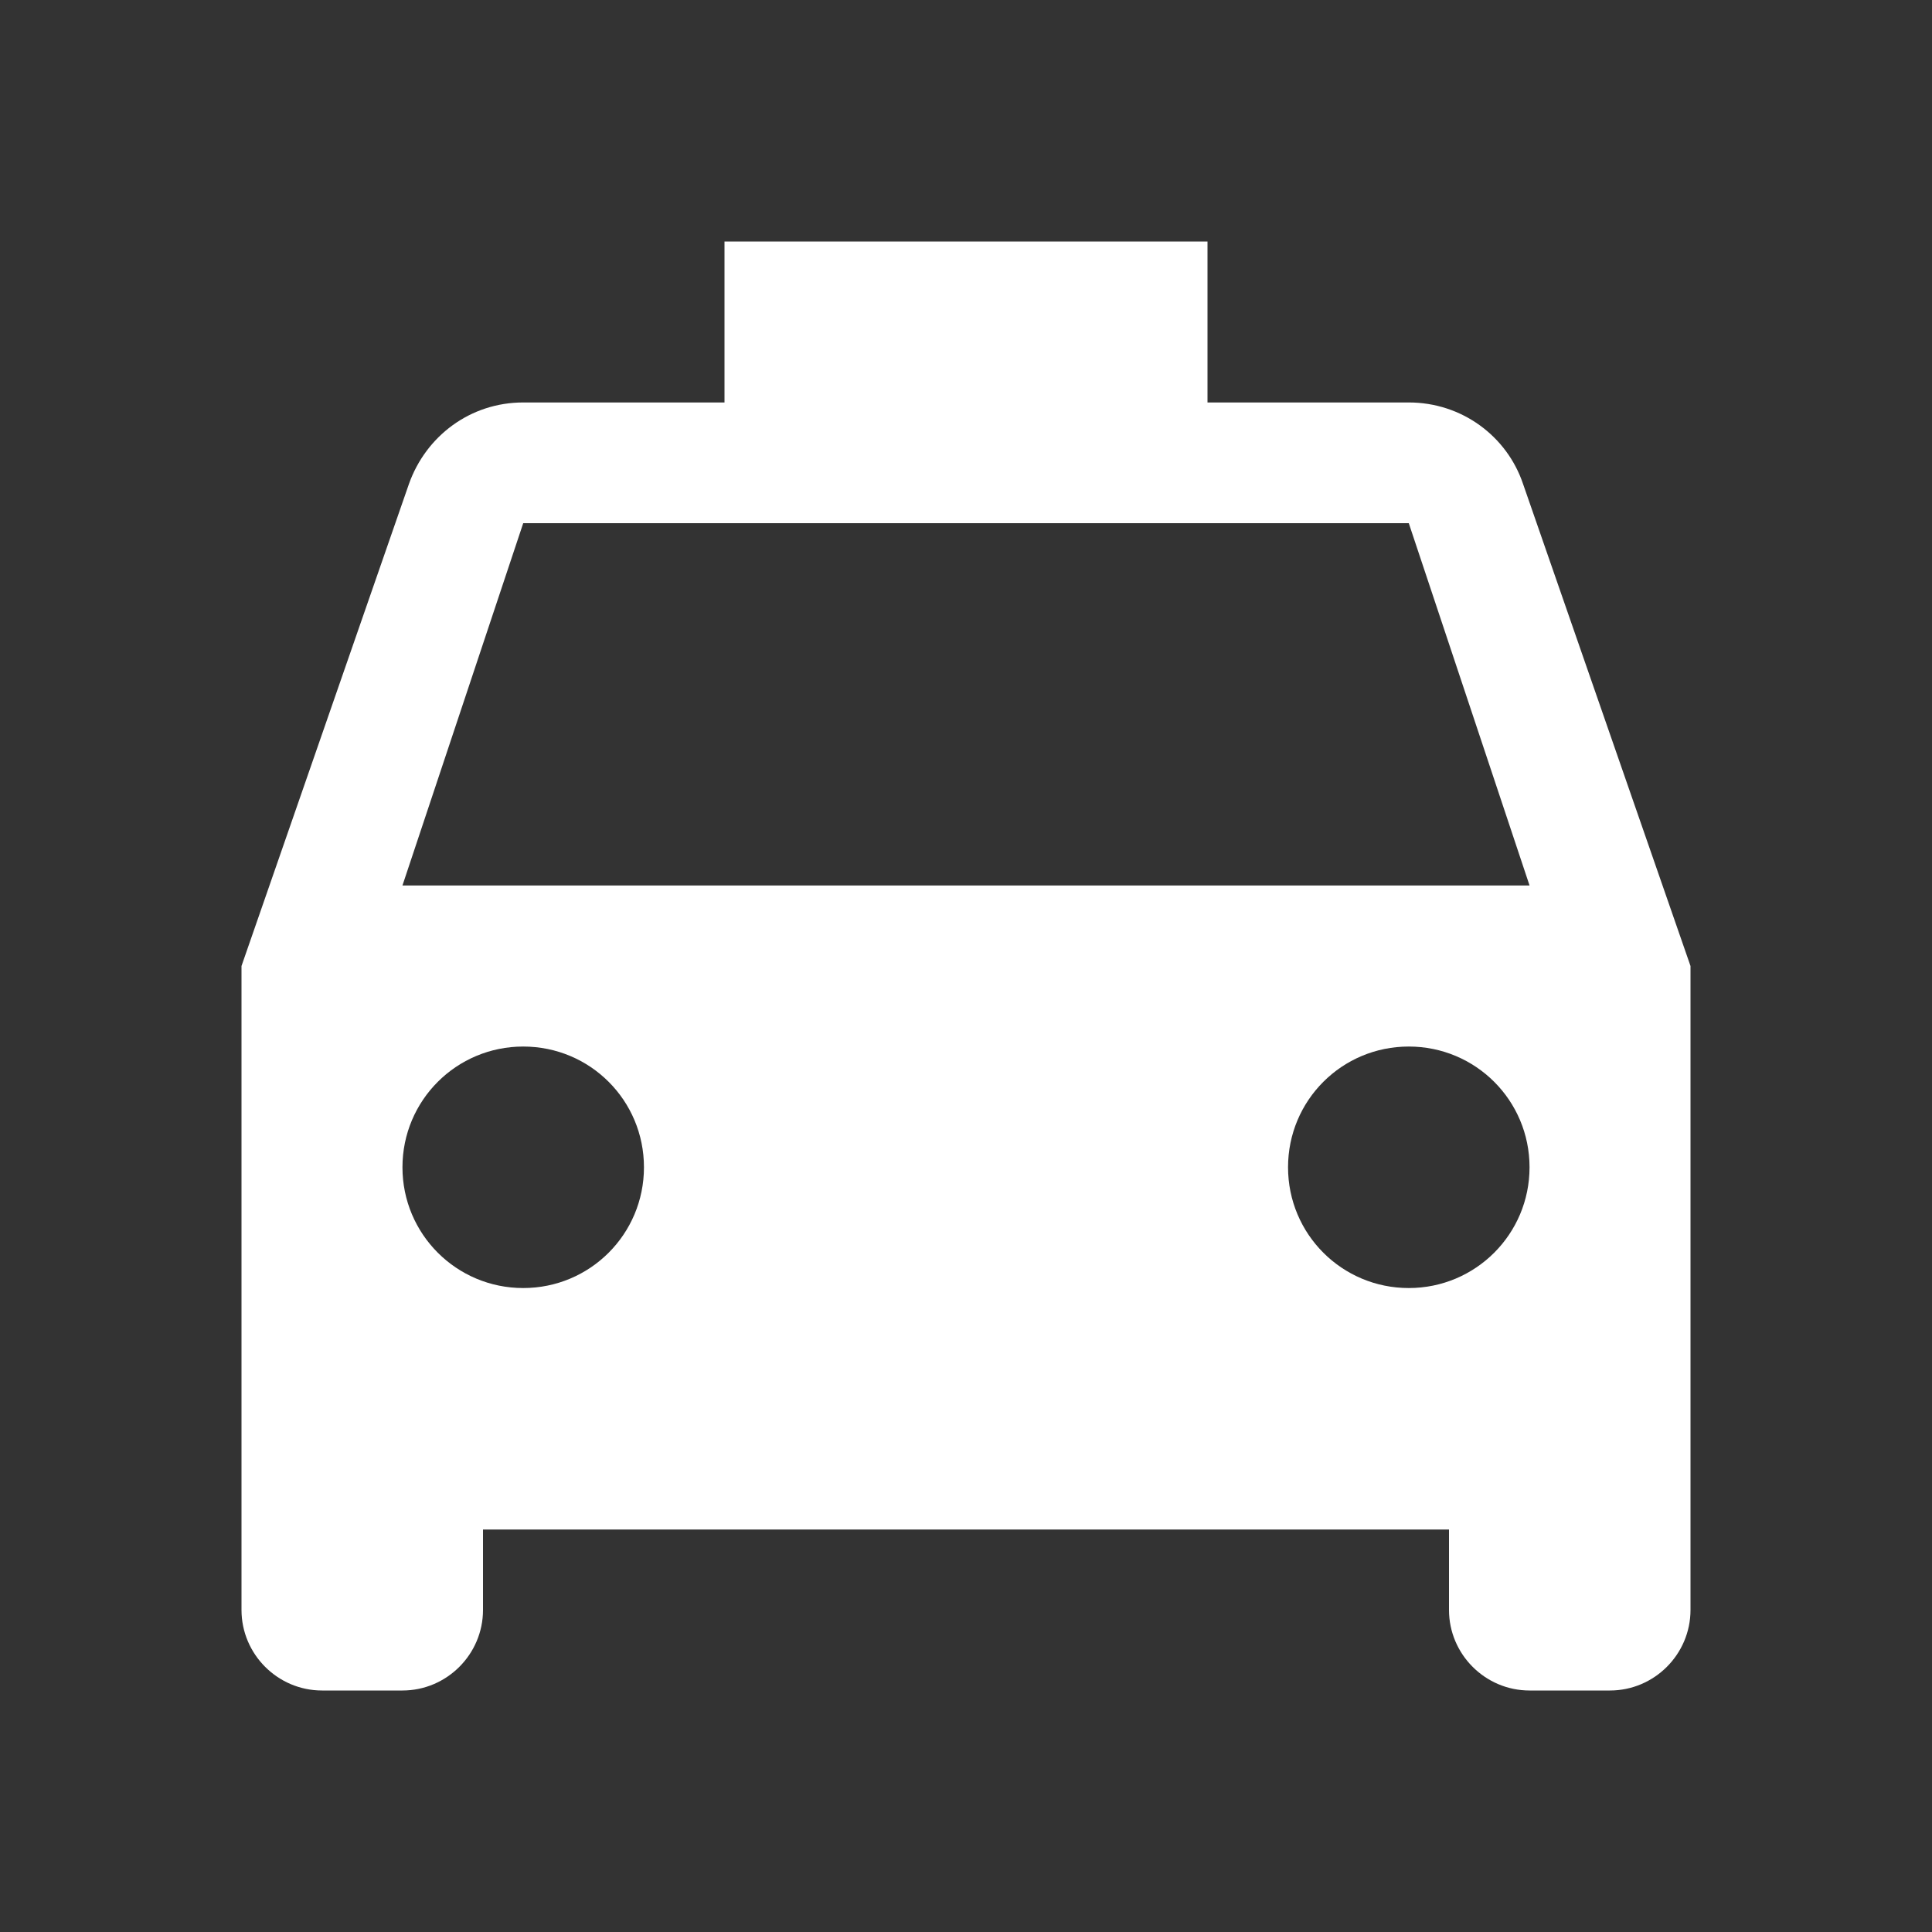 <svg width="16" height="16" viewBox="0 0 16 16" xmlns="http://www.w3.org/2000/svg"><rect x="0" y="0" width="16" height="16" fill="#333333" stroke="none"/><path d="M12.613 4.007c-.133-.394-.506-.674-.946-.674H10V2H6v1.333H4.333c-.44 0-.806.28-.946.674L2 8v5.333c0 .367.3.667.667.667h.666C3.7 14 4 13.7 4 13.333v-.666h8v.666c0 .367.3.667.667.667h.666c.367 0 .667-.3.667-.667V8l-1.387-3.993zm-8.28 6.66c-.553 0-1-.447-1-1 0-.554.447-1 1-1 .554 0 1 .446 1 1 0 .553-.446 1-1 1zm7.334 0c-.554 0-1-.447-1-1 0-.554.446-1 1-1 .553 0 1 .446 1 1 0 .553-.447 1-1 1zM3.333 7.333l1-3h7.334l1 3H3.333z" fill="#FFF" fill-rule="evenodd"/></svg>